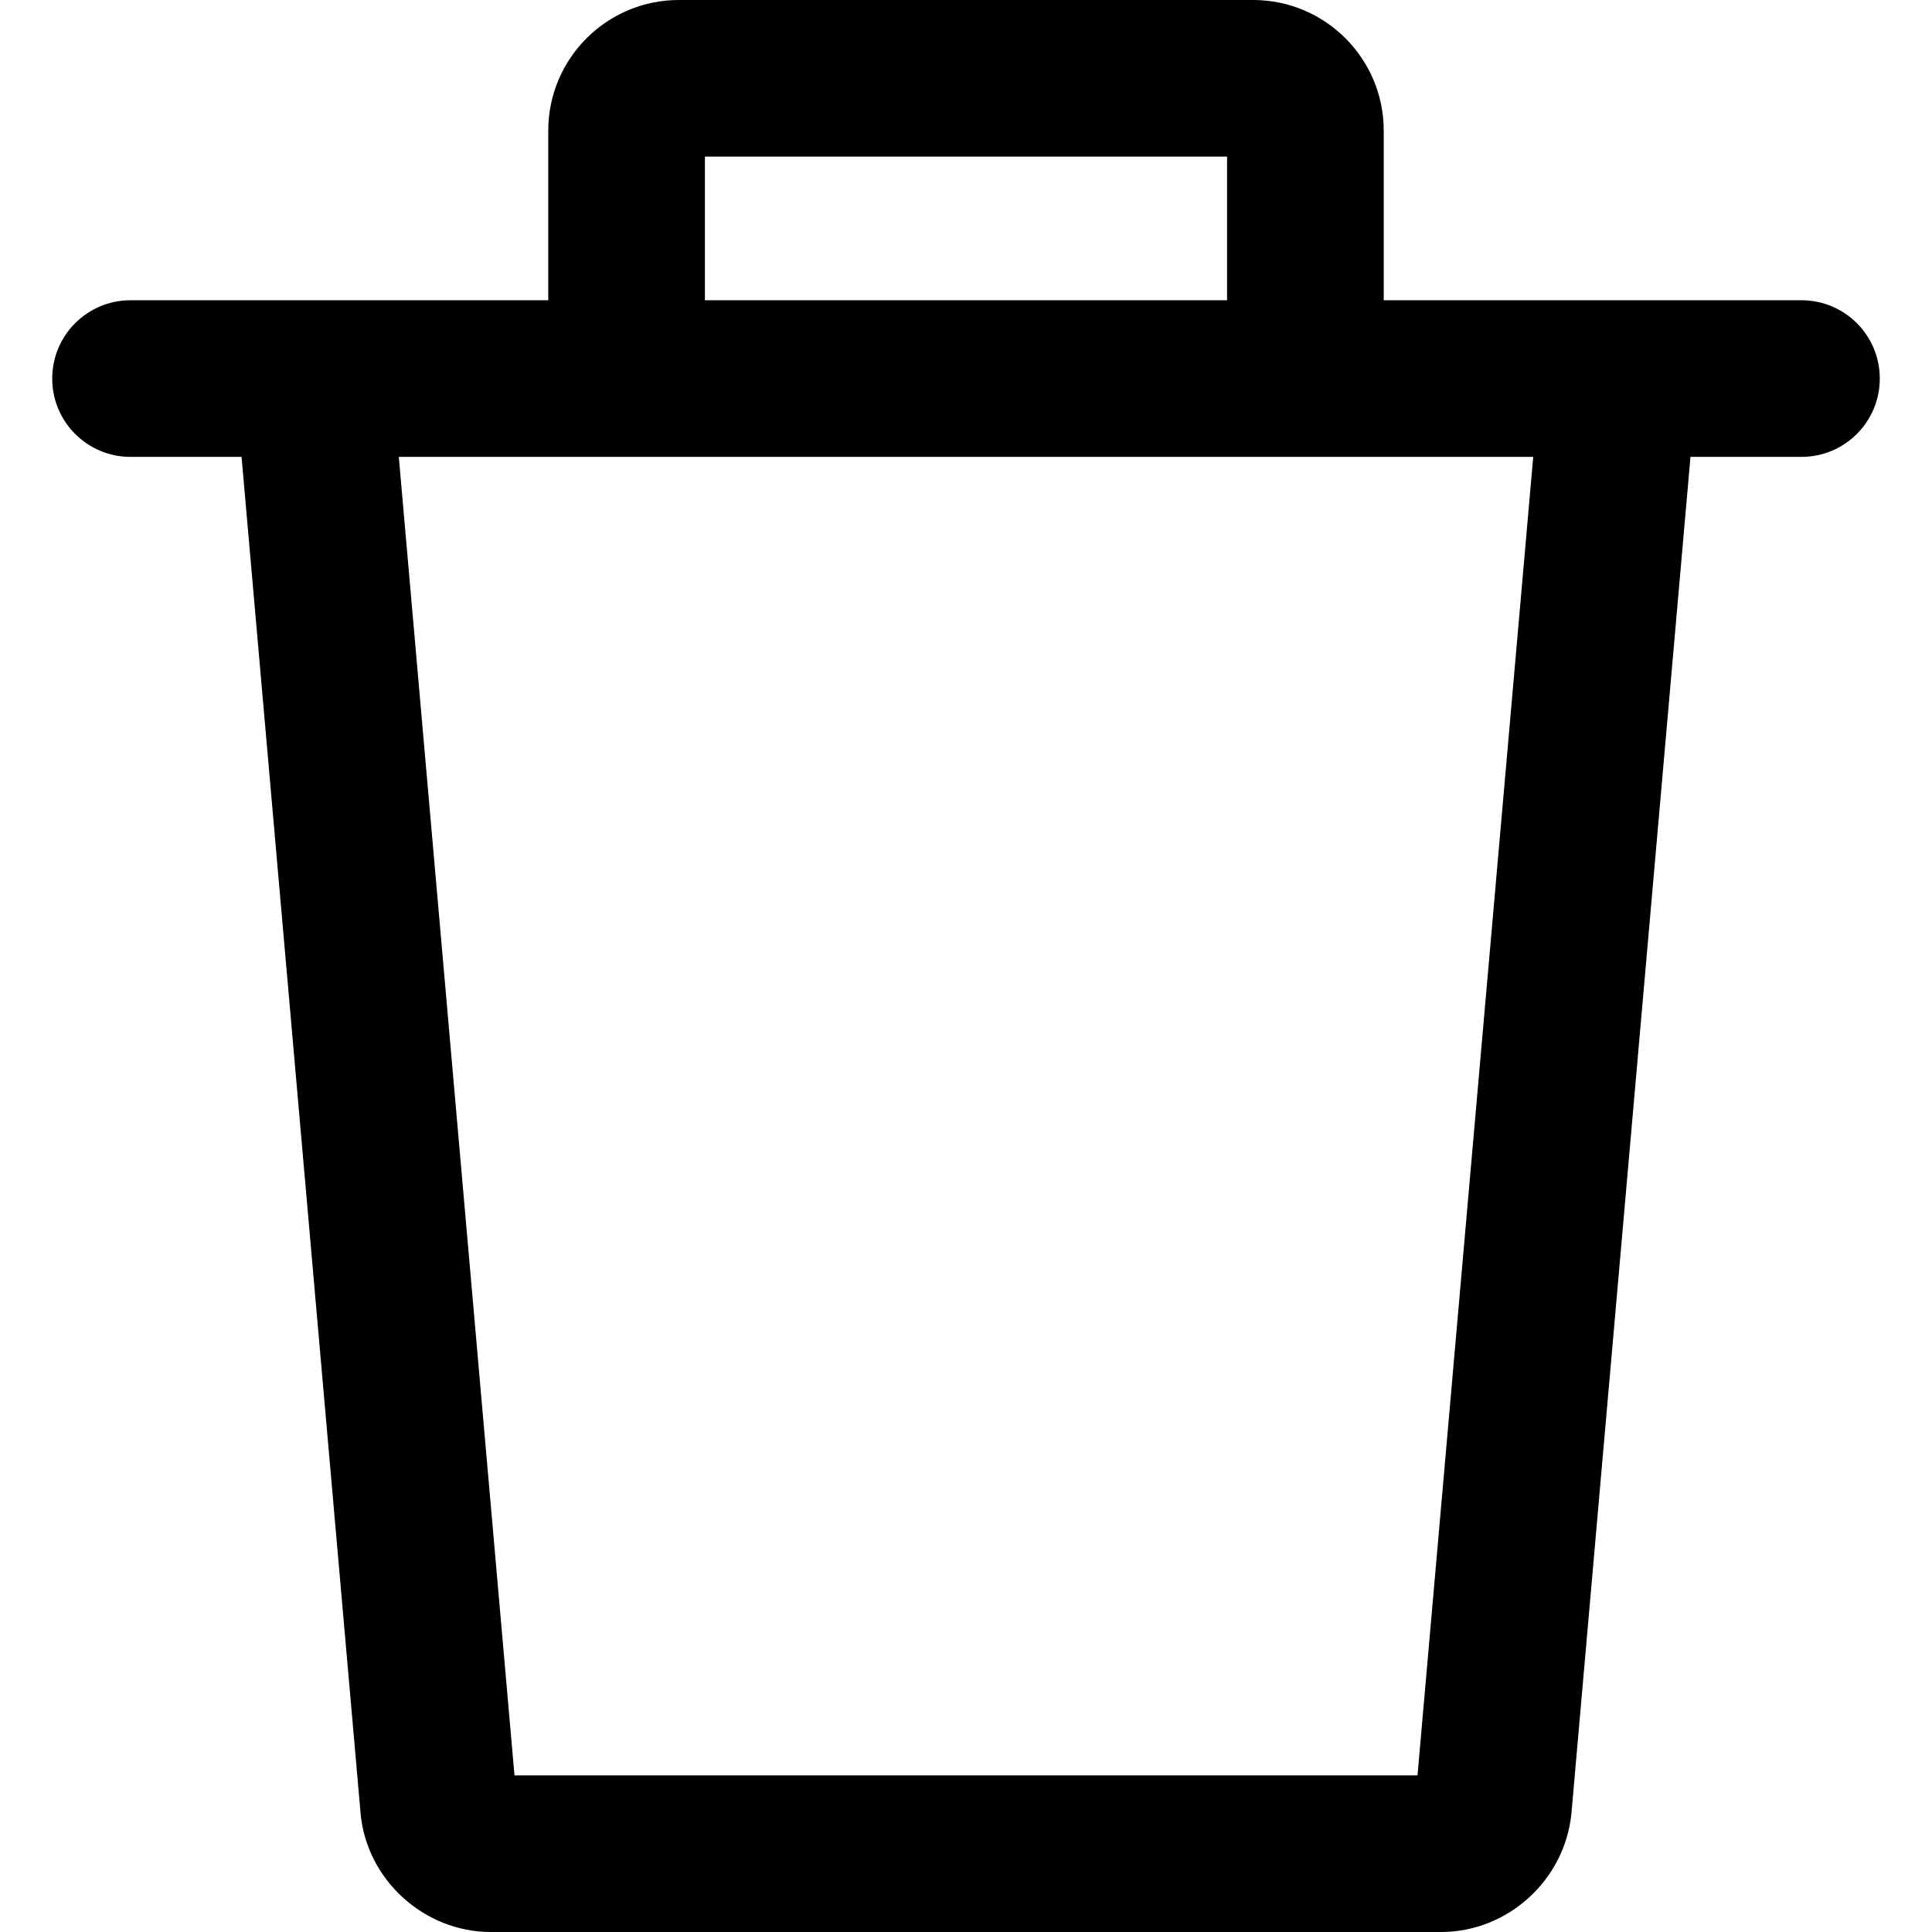 <svg xmlns="http://www.w3.org/2000/svg" viewBox="0 0 512 512"><path d="M408.299 98.512l-32.643 371.975H136.344L103.708 98.512l-41.354 3.625 33.232 378.721C97.335 498.314 112.481 512 130.076 512h251.849c17.588 0 32.74-13.679 34.518-31.391l33.211-378.472-41.355-3.625z"/><path d="M332.108 0H179.892c-19.076 0-34.595 15.519-34.595 34.595v65.73h41.513V41.513h138.378v58.811h41.513v-65.73C366.703 15.519 351.184 0 332.108 0z"/><path d="M477.405 79.568H34.595c-11.465 0-20.757 9.292-20.757 20.757s9.292 20.757 20.757 20.757h442.811c11.465 0 20.757-9.292 20.757-20.757s-9.293-20.757-20.758-20.757z"/></svg>